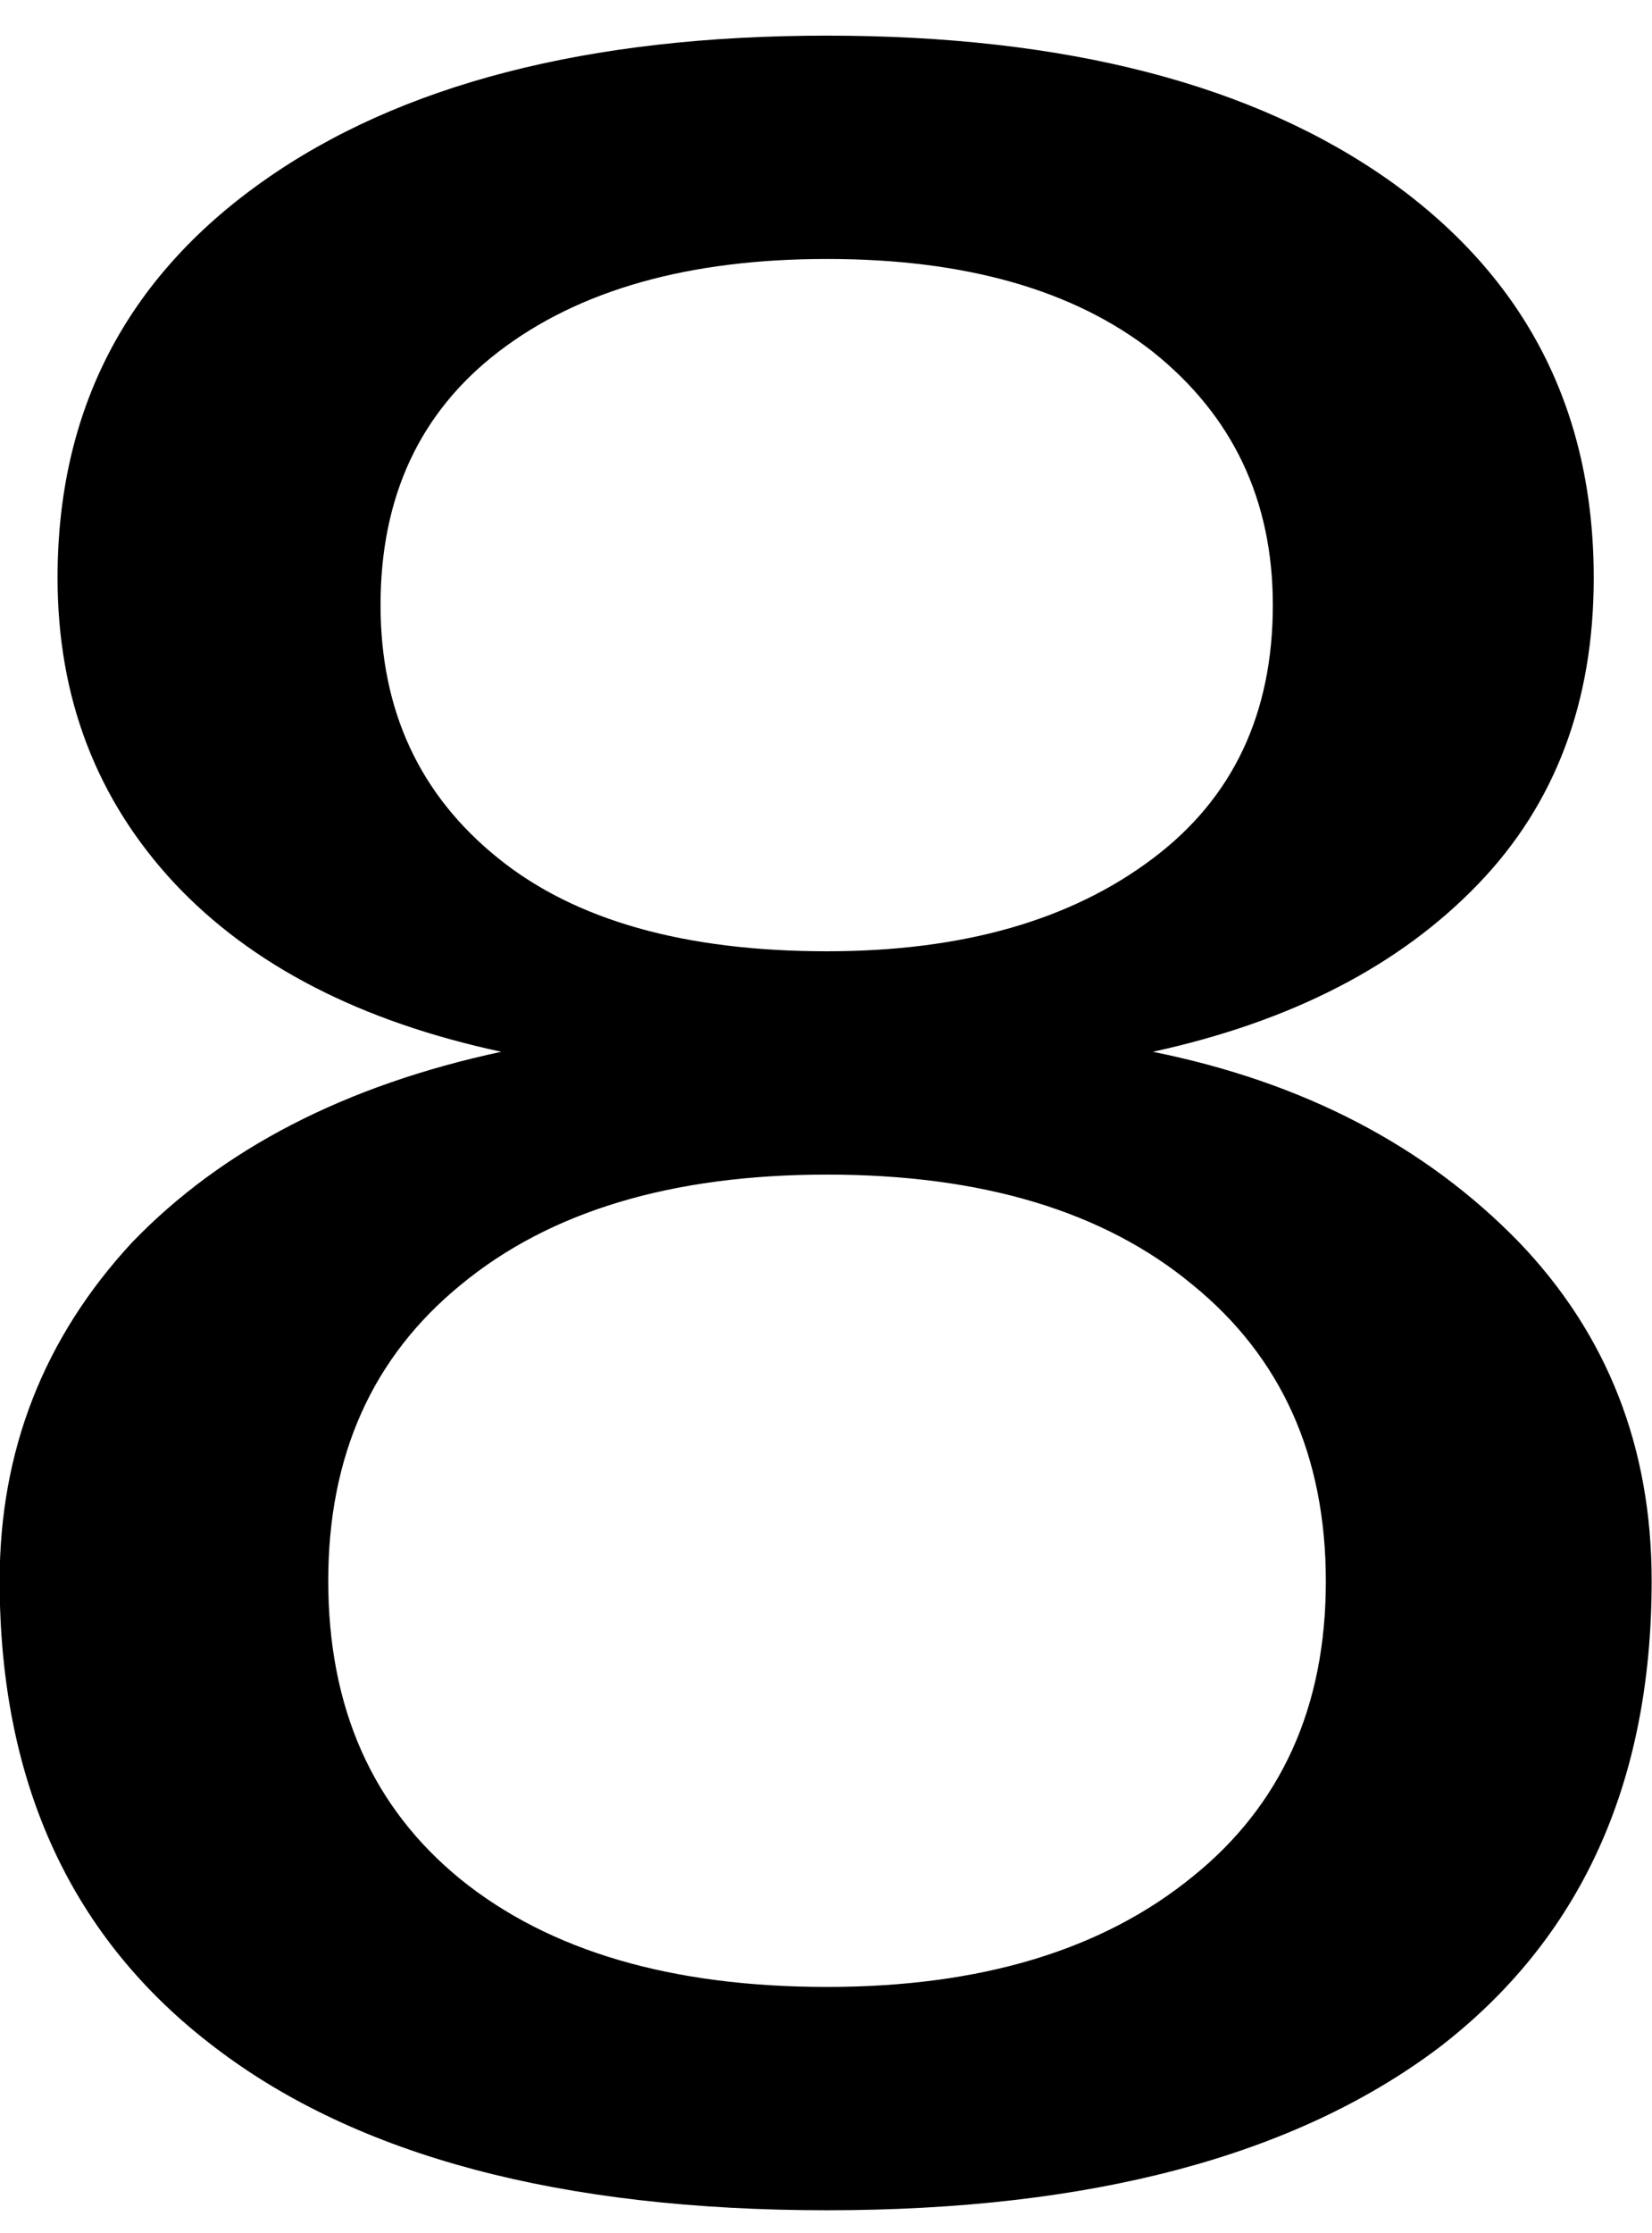 <?xml version="1.0" encoding="UTF-8" standalone="no"?>
<!-- Created with Inkscape (http://www.inkscape.org/) -->

<svg
   xmlns:dc="http://purl.org/dc/elements/1.1/"
   xmlns:cc="http://creativecommons.org/ns#"
   xmlns:rdf="http://www.w3.org/1999/02/22-rdf-syntax-ns#"
   xmlns:svg="http://www.w3.org/2000/svg"
   xmlns="http://www.w3.org/2000/svg"
   xmlns:inkscape="http://www.inkscape.org/namespaces/inkscape"
   version="1.1"
   width="46.25"
   height="62.5"
   id="svg2"
   xml:space="preserve"><defs
     id="defs6" /><g
     transform="matrix(1.25,0,0,-1.25,0,62.5)"
     id="g10"><g
       transform="scale(0.1,0.1)"
       id="g12"><path
         d="m 267.109,212.34 c -19.808,16.441 -47.109,24.68 -81.879,24.68 -34.8,0 -62.14,-8.239 -82.031,-24.68 -19.801,-16.18 -29.68,-38.25 -29.68,-66.25 0,-28.442 9.879,-50.75 29.68,-66.879 19.891,-16.051 47.231,-24.062 82.031,-24.062 34.379,0 61.649,8.203 81.879,24.691 19.879,16.012 29.84,38.039 29.84,66.09 0,28.121 -9.961,50.23 -29.84,66.41 z M 112.27,264.52 c -31.489,6.761 -55.86,19.3 -73.129,37.66 -17.5,18.75 -26.25,41.558 -26.25,68.441 0,37.5 15.309,67.07 45.938,88.75 30.703,21.75 72.852,32.649 126.402,32.649 53.52,0 95.629,-10.899 126.25,-32.649 30.321,-21.68 45.469,-51.25 45.469,-88.75 0,-27.742 -8.59,-50.551 -25.777,-68.441 -17.621,-18.36 -41.953,-30.899 -72.973,-37.66 33.641,-6.79 60.981,-21.008 82.031,-42.649 C 360,201.238 369.922,175.969 369.922,146.09 369.922,100.77 354.02,65.93 322.27,41.551 290.078,17.301 244.379,5.148 185.23,5.148 125.621,5.148 79.961,17.301 48.199,41.551 16.02,65.93 -0.078,100.77 -0.078,146.09 c 0,29.14 9.879,54.41 29.688,75.781 20.191,20.93 47.73,35.149 82.661,42.649 z m -27.04,100 c 0,-23.668 8.789,-42.571 26.41,-56.719 17.187,-13.86 41.718,-20.781 73.589,-20.781 30.321,0 54.61,6.921 72.969,20.781 17.891,13.437 26.879,32.347 26.879,56.719 0,23.519 -8.988,42.429 -26.879,56.718 -17.609,13.832 -41.949,20.782 -72.969,20.782 -31.05,0 -55.582,-6.95 -73.589,-20.782 C 94.019,407.691 85.231,388.781 85.231,364.52 z"
         inkscape:connector-curvature="0"
         id="path14"
         style="fill:#000000;fill-opacity:1;fill-rule:nonzero;stroke:none" /></g></g></svg>